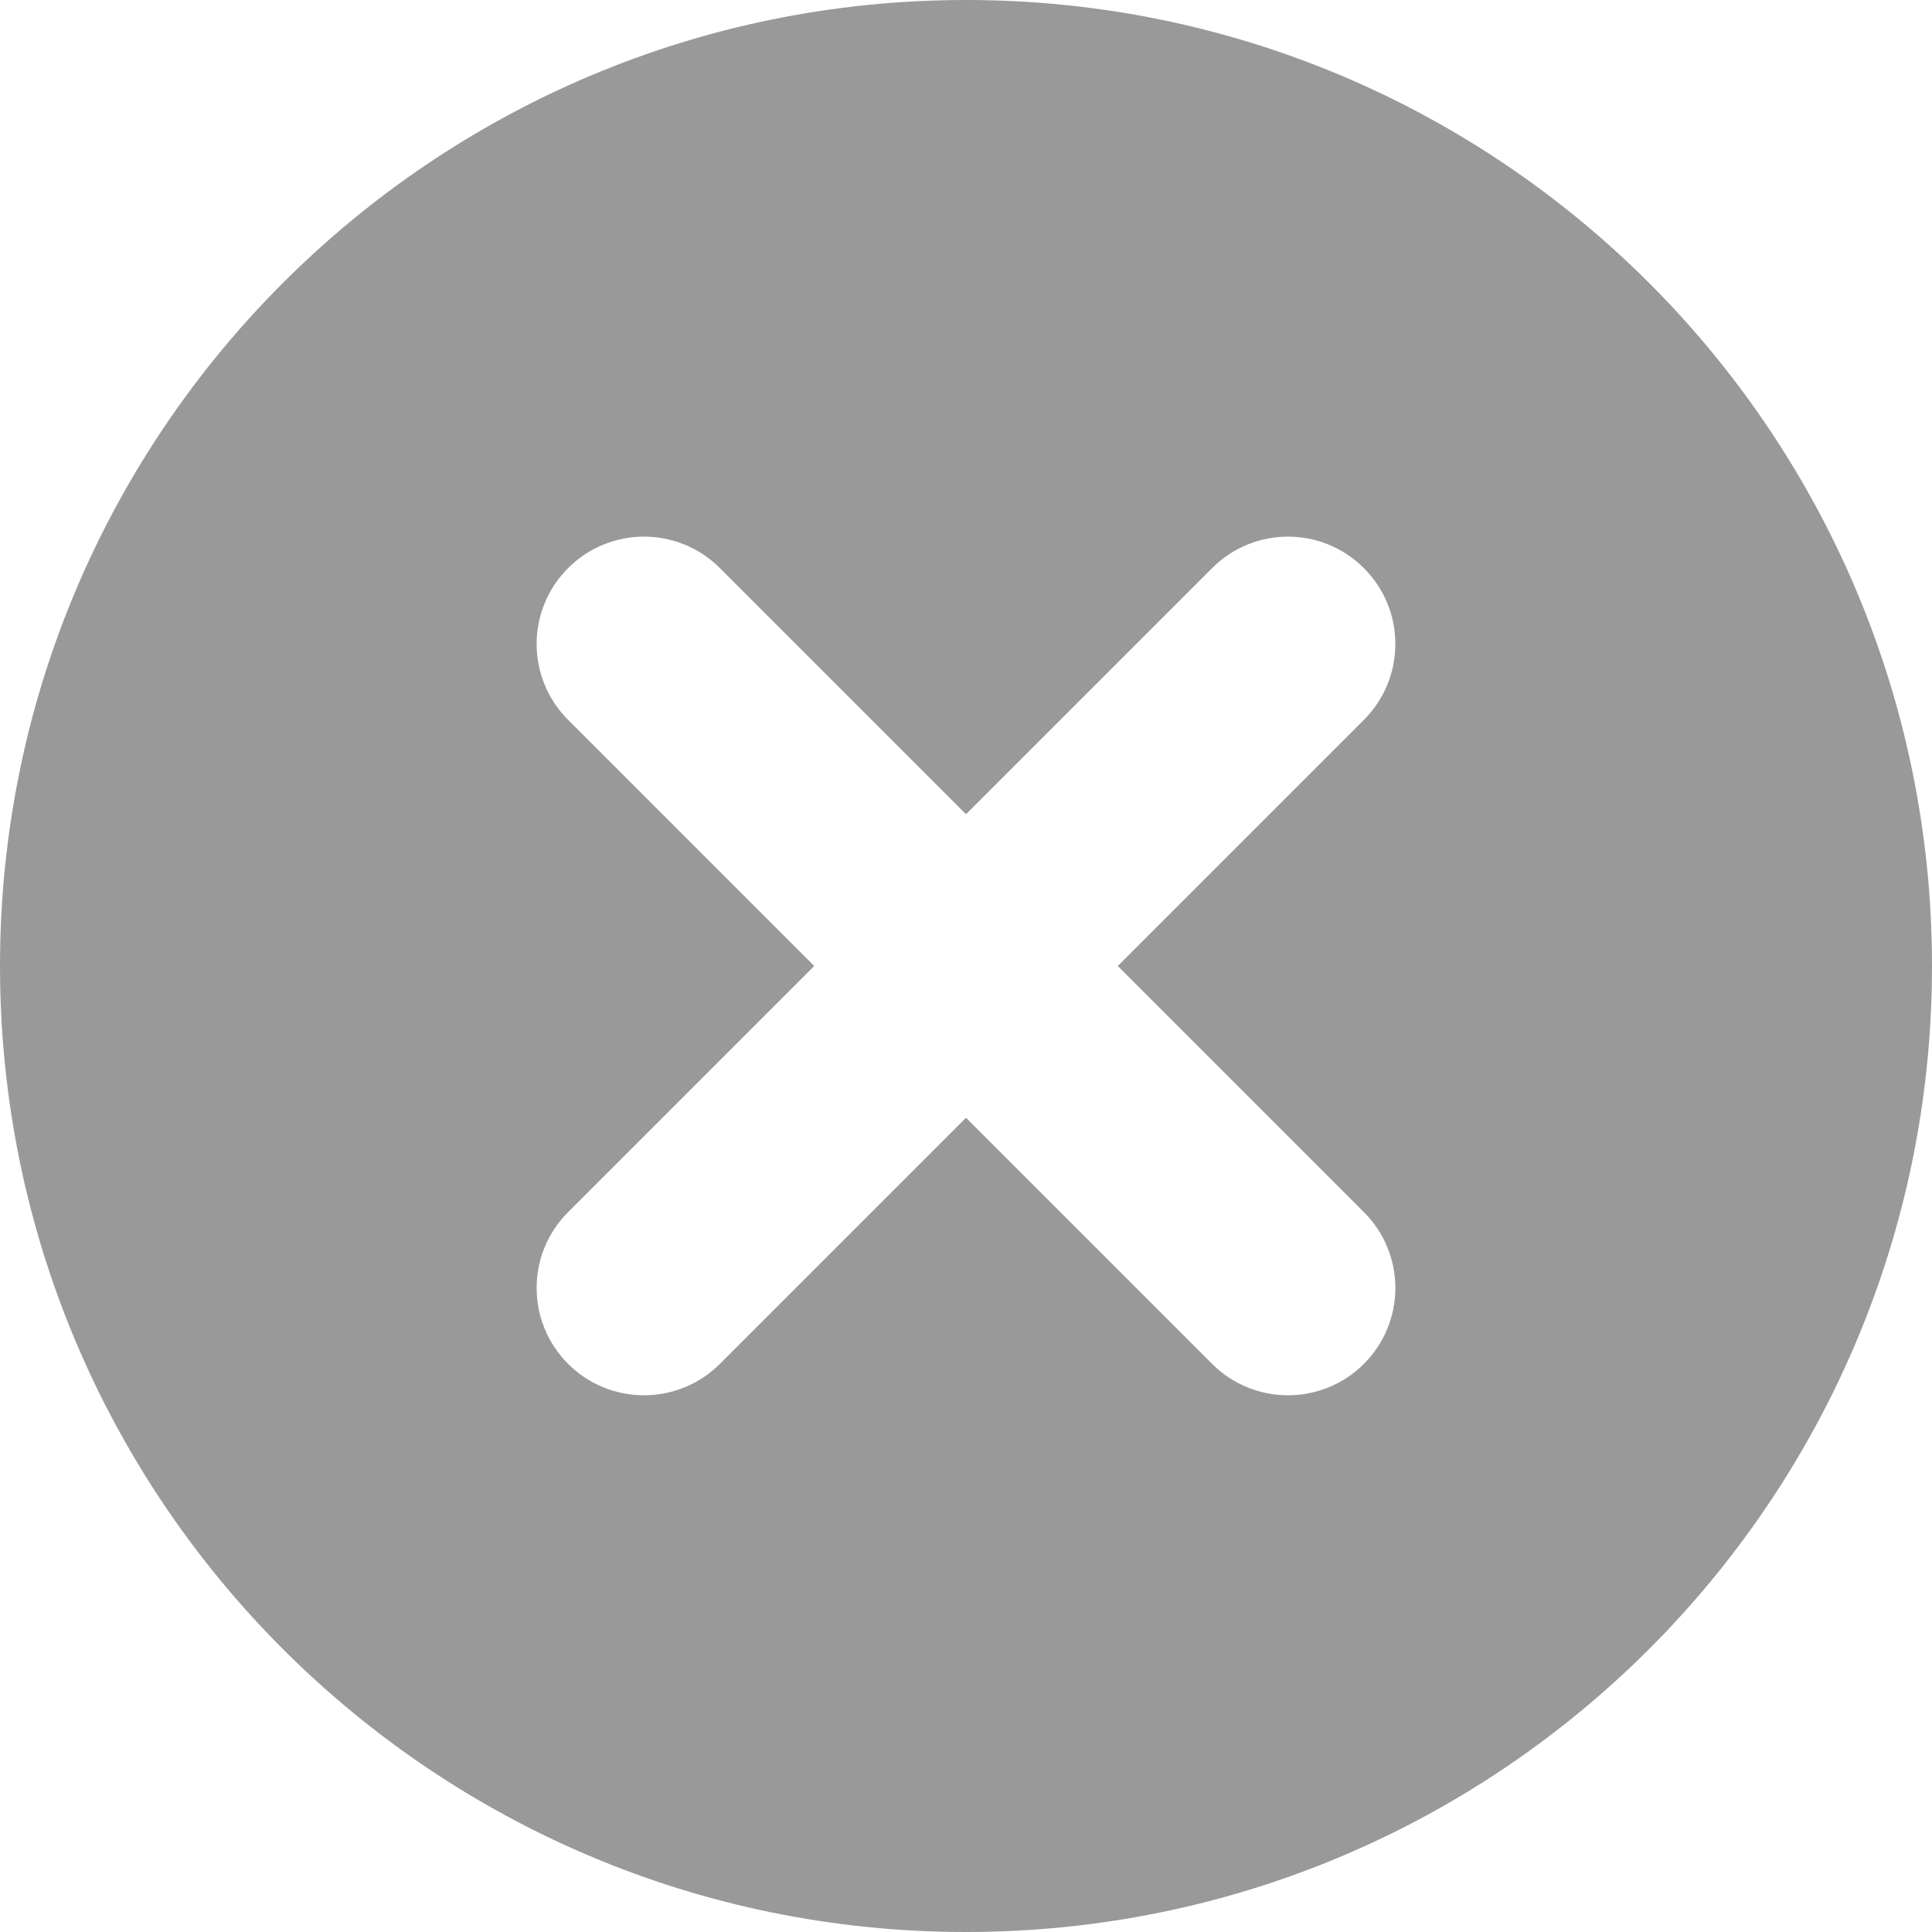 <svg width="18" height="18" viewBox="0 0 18 18" fill="none" xmlns="http://www.w3.org/2000/svg">
<path fill-rule="evenodd" clip-rule="evenodd" d="M9 0C4.029 0 0 4.029 0 9C0 13.971 4.029 18 9 18C13.971 18 18 13.971 18 9C18 4.029 13.971 0 9 0ZM6.707 5.293C6.317 4.902 5.683 4.902 5.293 5.293C4.902 5.683 4.902 6.316 5.293 6.707L7.586 9L5.293 11.293C4.902 11.683 4.902 12.316 5.293 12.707C5.683 13.097 6.317 13.097 6.707 12.707L9 10.414L11.293 12.707C11.683 13.097 12.317 13.097 12.707 12.707C13.098 12.316 13.098 11.683 12.707 11.293L10.414 9L12.707 6.707C13.098 6.316 13.098 5.683 12.707 5.293C12.317 4.902 11.683 4.902 11.293 5.293L9 7.586L6.707 5.293Z" fill="black" fill-opacity="0.4"/>
</svg>
